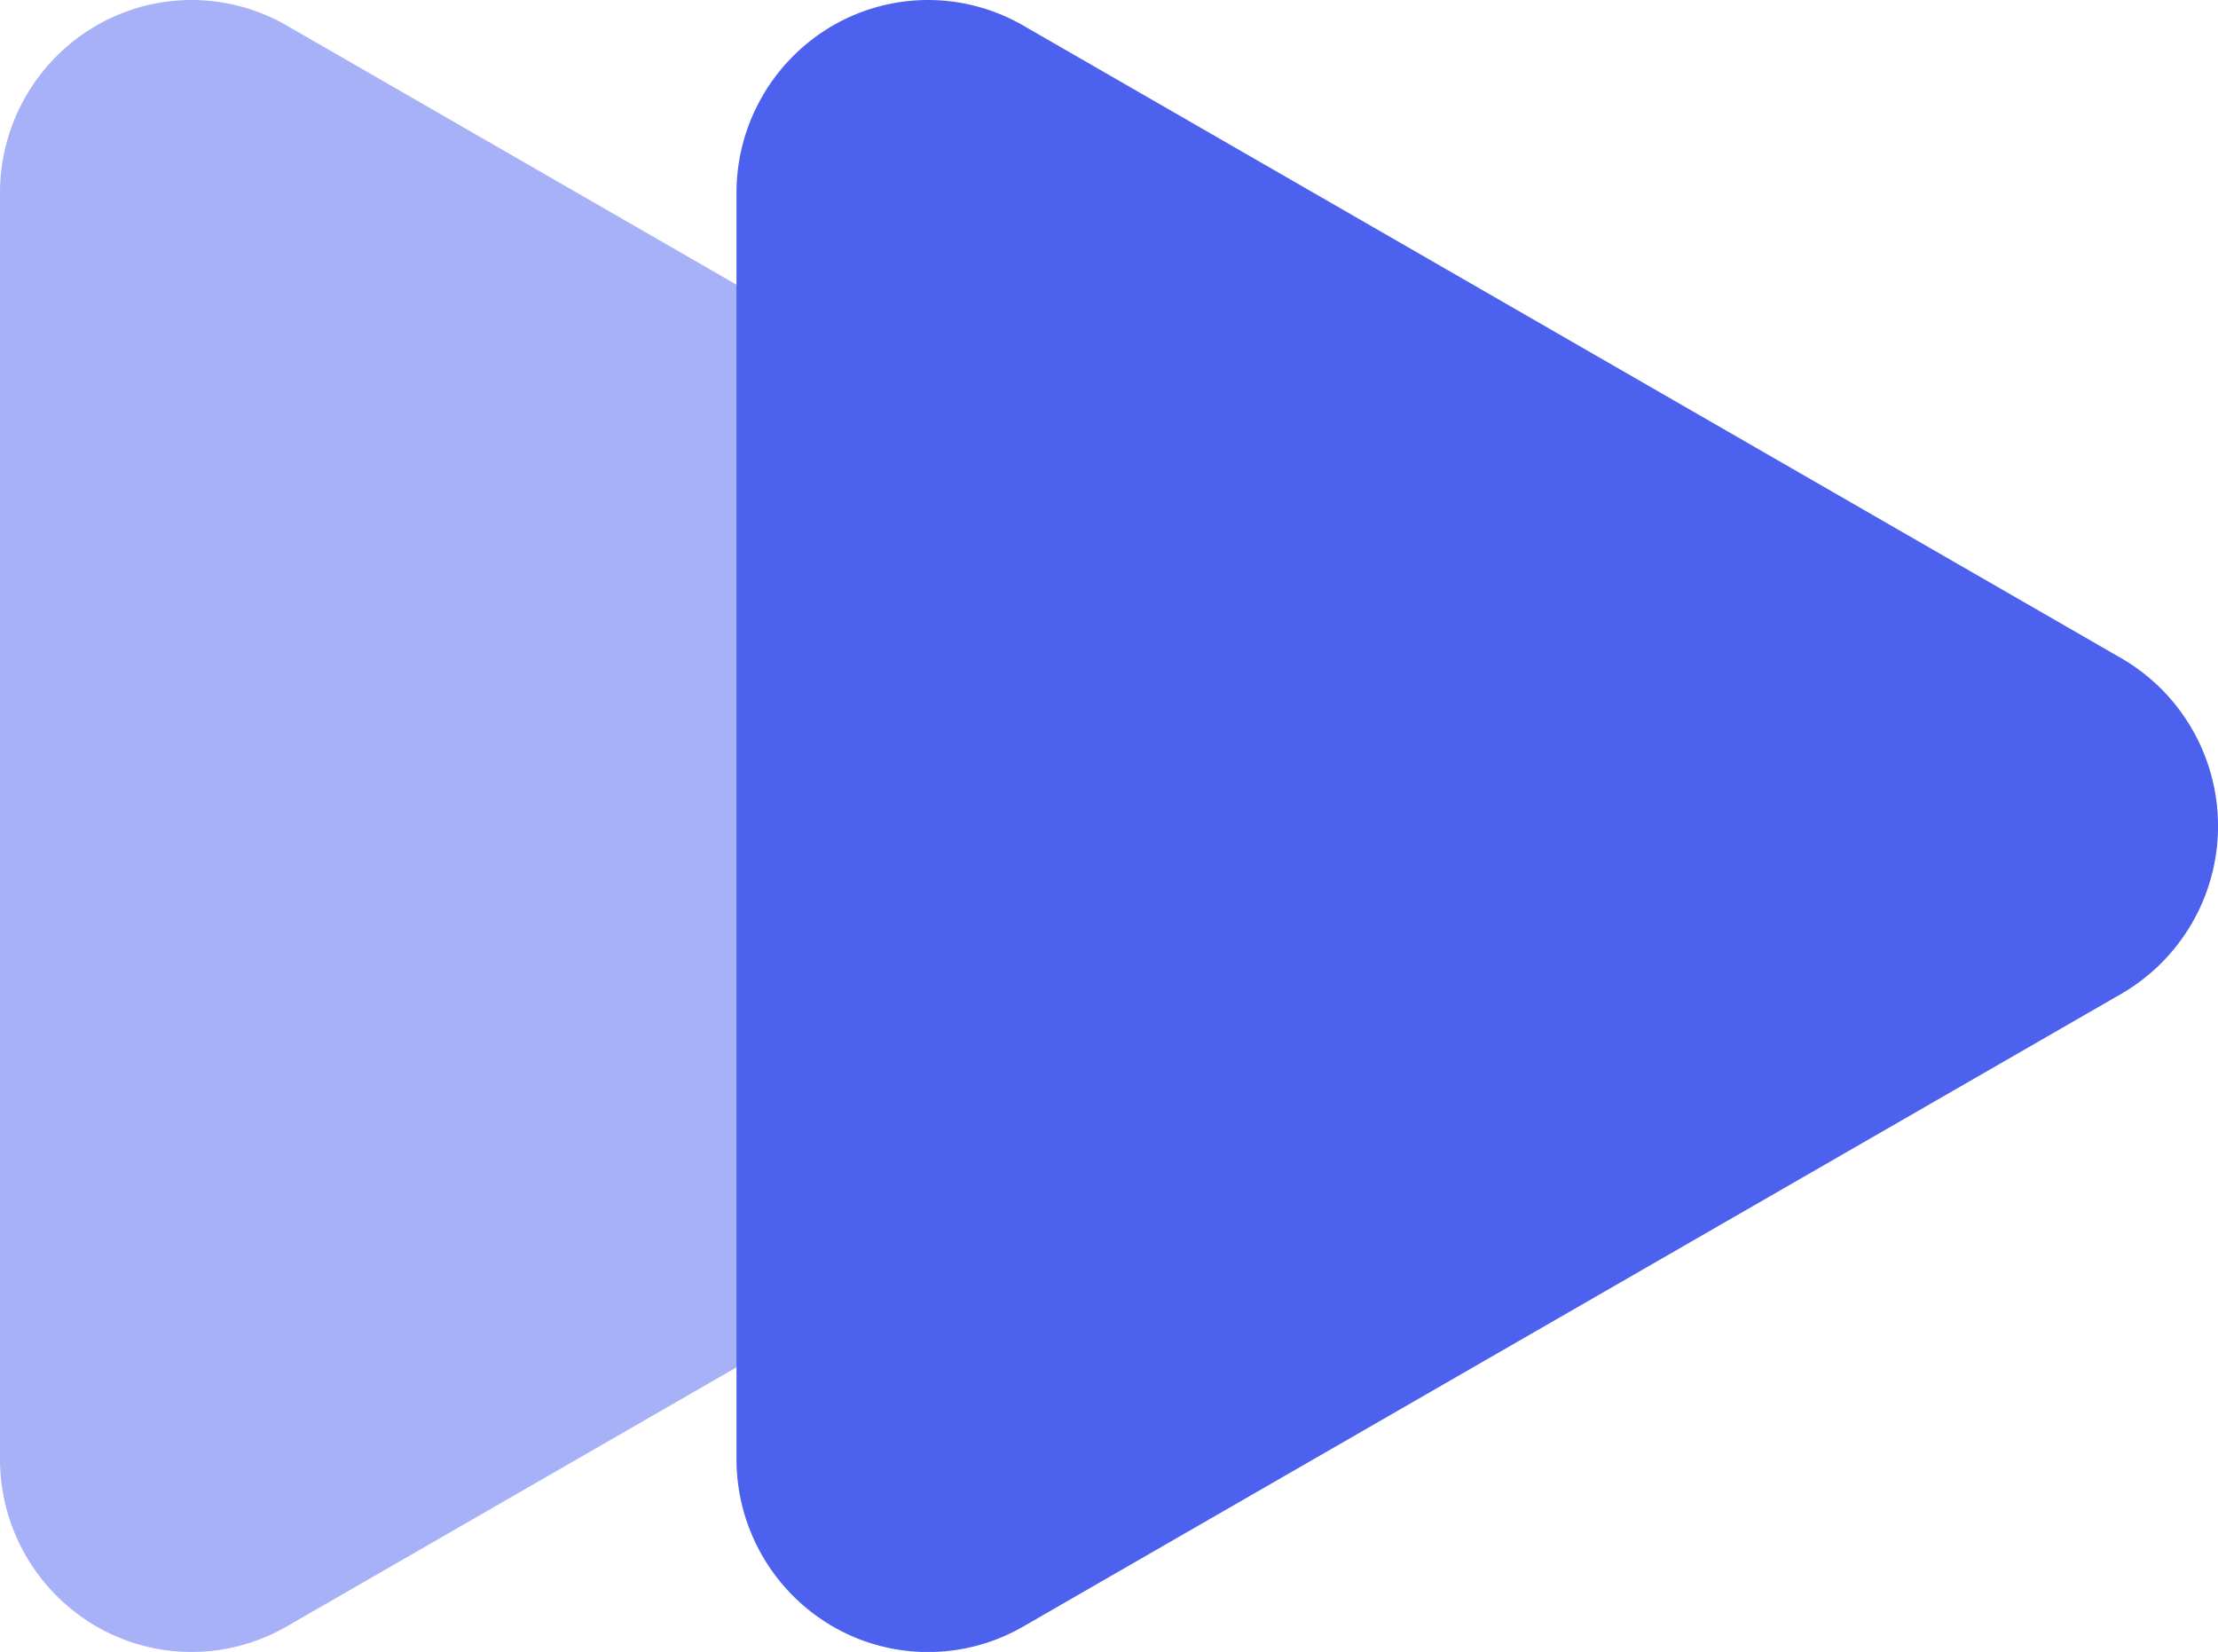 <svg xmlns="http://www.w3.org/2000/svg" width="25.99" height="19.357" viewBox="0 0 25.99 19.357"><g opacity="0.998"><path d="M16.229,36.641a2.272,2.272,0,0,1,0,3.93L3.358,47.986a2.229,2.229,0,0,1-2.24-.008A2.266,2.266,0,0,1,0,46.021V31.19a2.266,2.266,0,0,1,1.118-1.957,2.229,2.229,0,0,1,2.24-.008l12.871,7.416Z" transform="translate(0 -28.927)" fill="#4c62ee" fill-rule="evenodd" opacity="0.496"/><path d="M166.229,36.641a2.272,2.272,0,0,1,0,3.93l-12.871,7.416a2.229,2.229,0,0,1-2.24-.008A2.266,2.266,0,0,1,150,46.021V31.19a2.266,2.266,0,0,1,1.118-1.957,2.229,2.229,0,0,1,2.24-.008l12.871,7.416Z" transform="translate(-141.37 -28.927)" fill="#4c62ee" fill-rule="evenodd"/></g></svg>